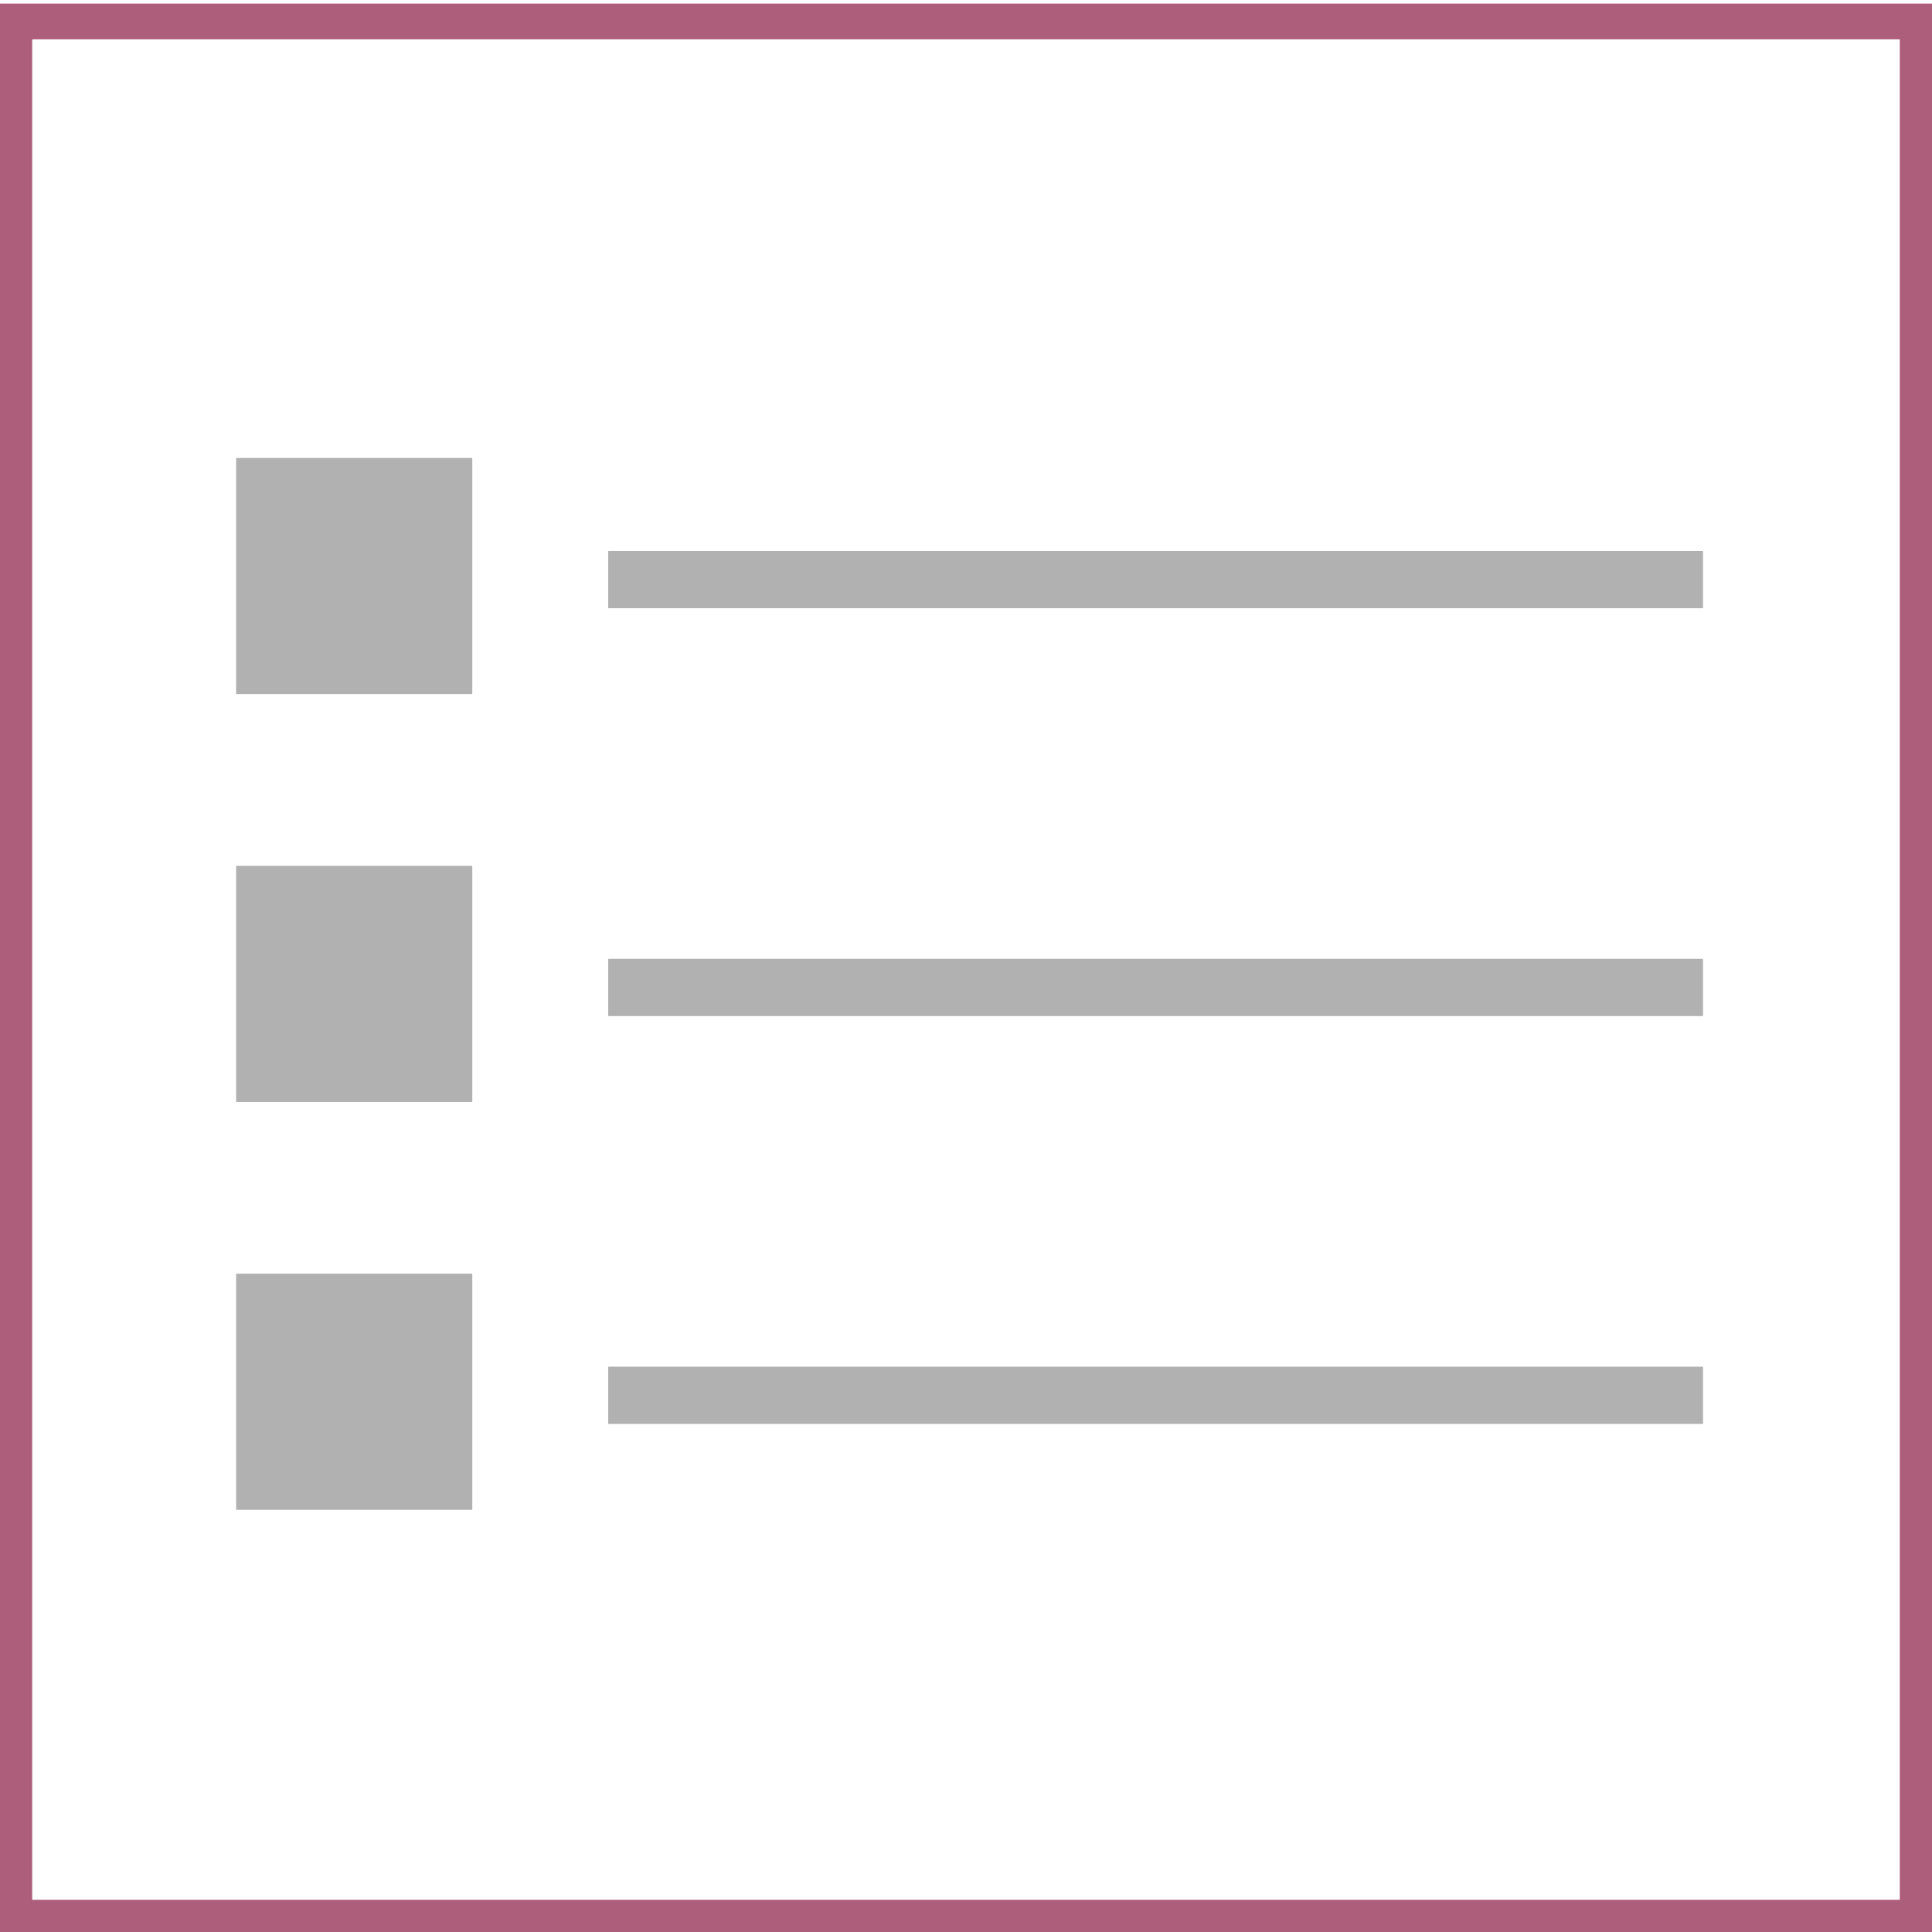<?xml version="1.0" encoding="utf-8"?>
<!-- Generator: Adobe Illustrator 26.5.0, SVG Export Plug-In . SVG Version: 6.00 Build 0)  -->
<svg version="1.1" id="Ebene_1" xmlns="http://www.w3.org/2000/svg" x="0px" y="0px"
     width="27px" height="27px" viewBox="0 0 27 27" style="enable-background:new 0 0 27 27;" xml:space="preserve">
<style type="text/css">
	.st0{fill:none;stroke:#AD5E7A;stroke-width:0.5;stroke-miterlimit:10;}
	.st1{fill:#B2B1B1;}
</style>
    <polygon class="st0" points="0.2,0.5 0.2,26.5 0.2,26.8 0.5,26.8 26.5,26.8 26.8,26.8 26.8,26.5 26.8,0.5 26.8,0.3 26.5,0.3
	0.5,0.3 0.2,0.3 "/>
    <rect x="3.3" y="12.1" class="st1" width="3.3" height="3.3"/>
    <rect x="3.3" y="6.4" class="st1" width="3.3" height="3.3"/>
    <rect x="3.3" y="17.8" class="st1" width="3.3" height="3.3"/>
    <g>
	<rect x="8.5" y="19.1" class="st1" width="15.3" height="0.8"/>
        <rect x="8.5" y="13.4" class="st1" width="15.3" height="0.8"/>
</g>
    <rect x="8.5" y="7.7" class="st1" width="15.3" height="0.8"/>
</svg>
